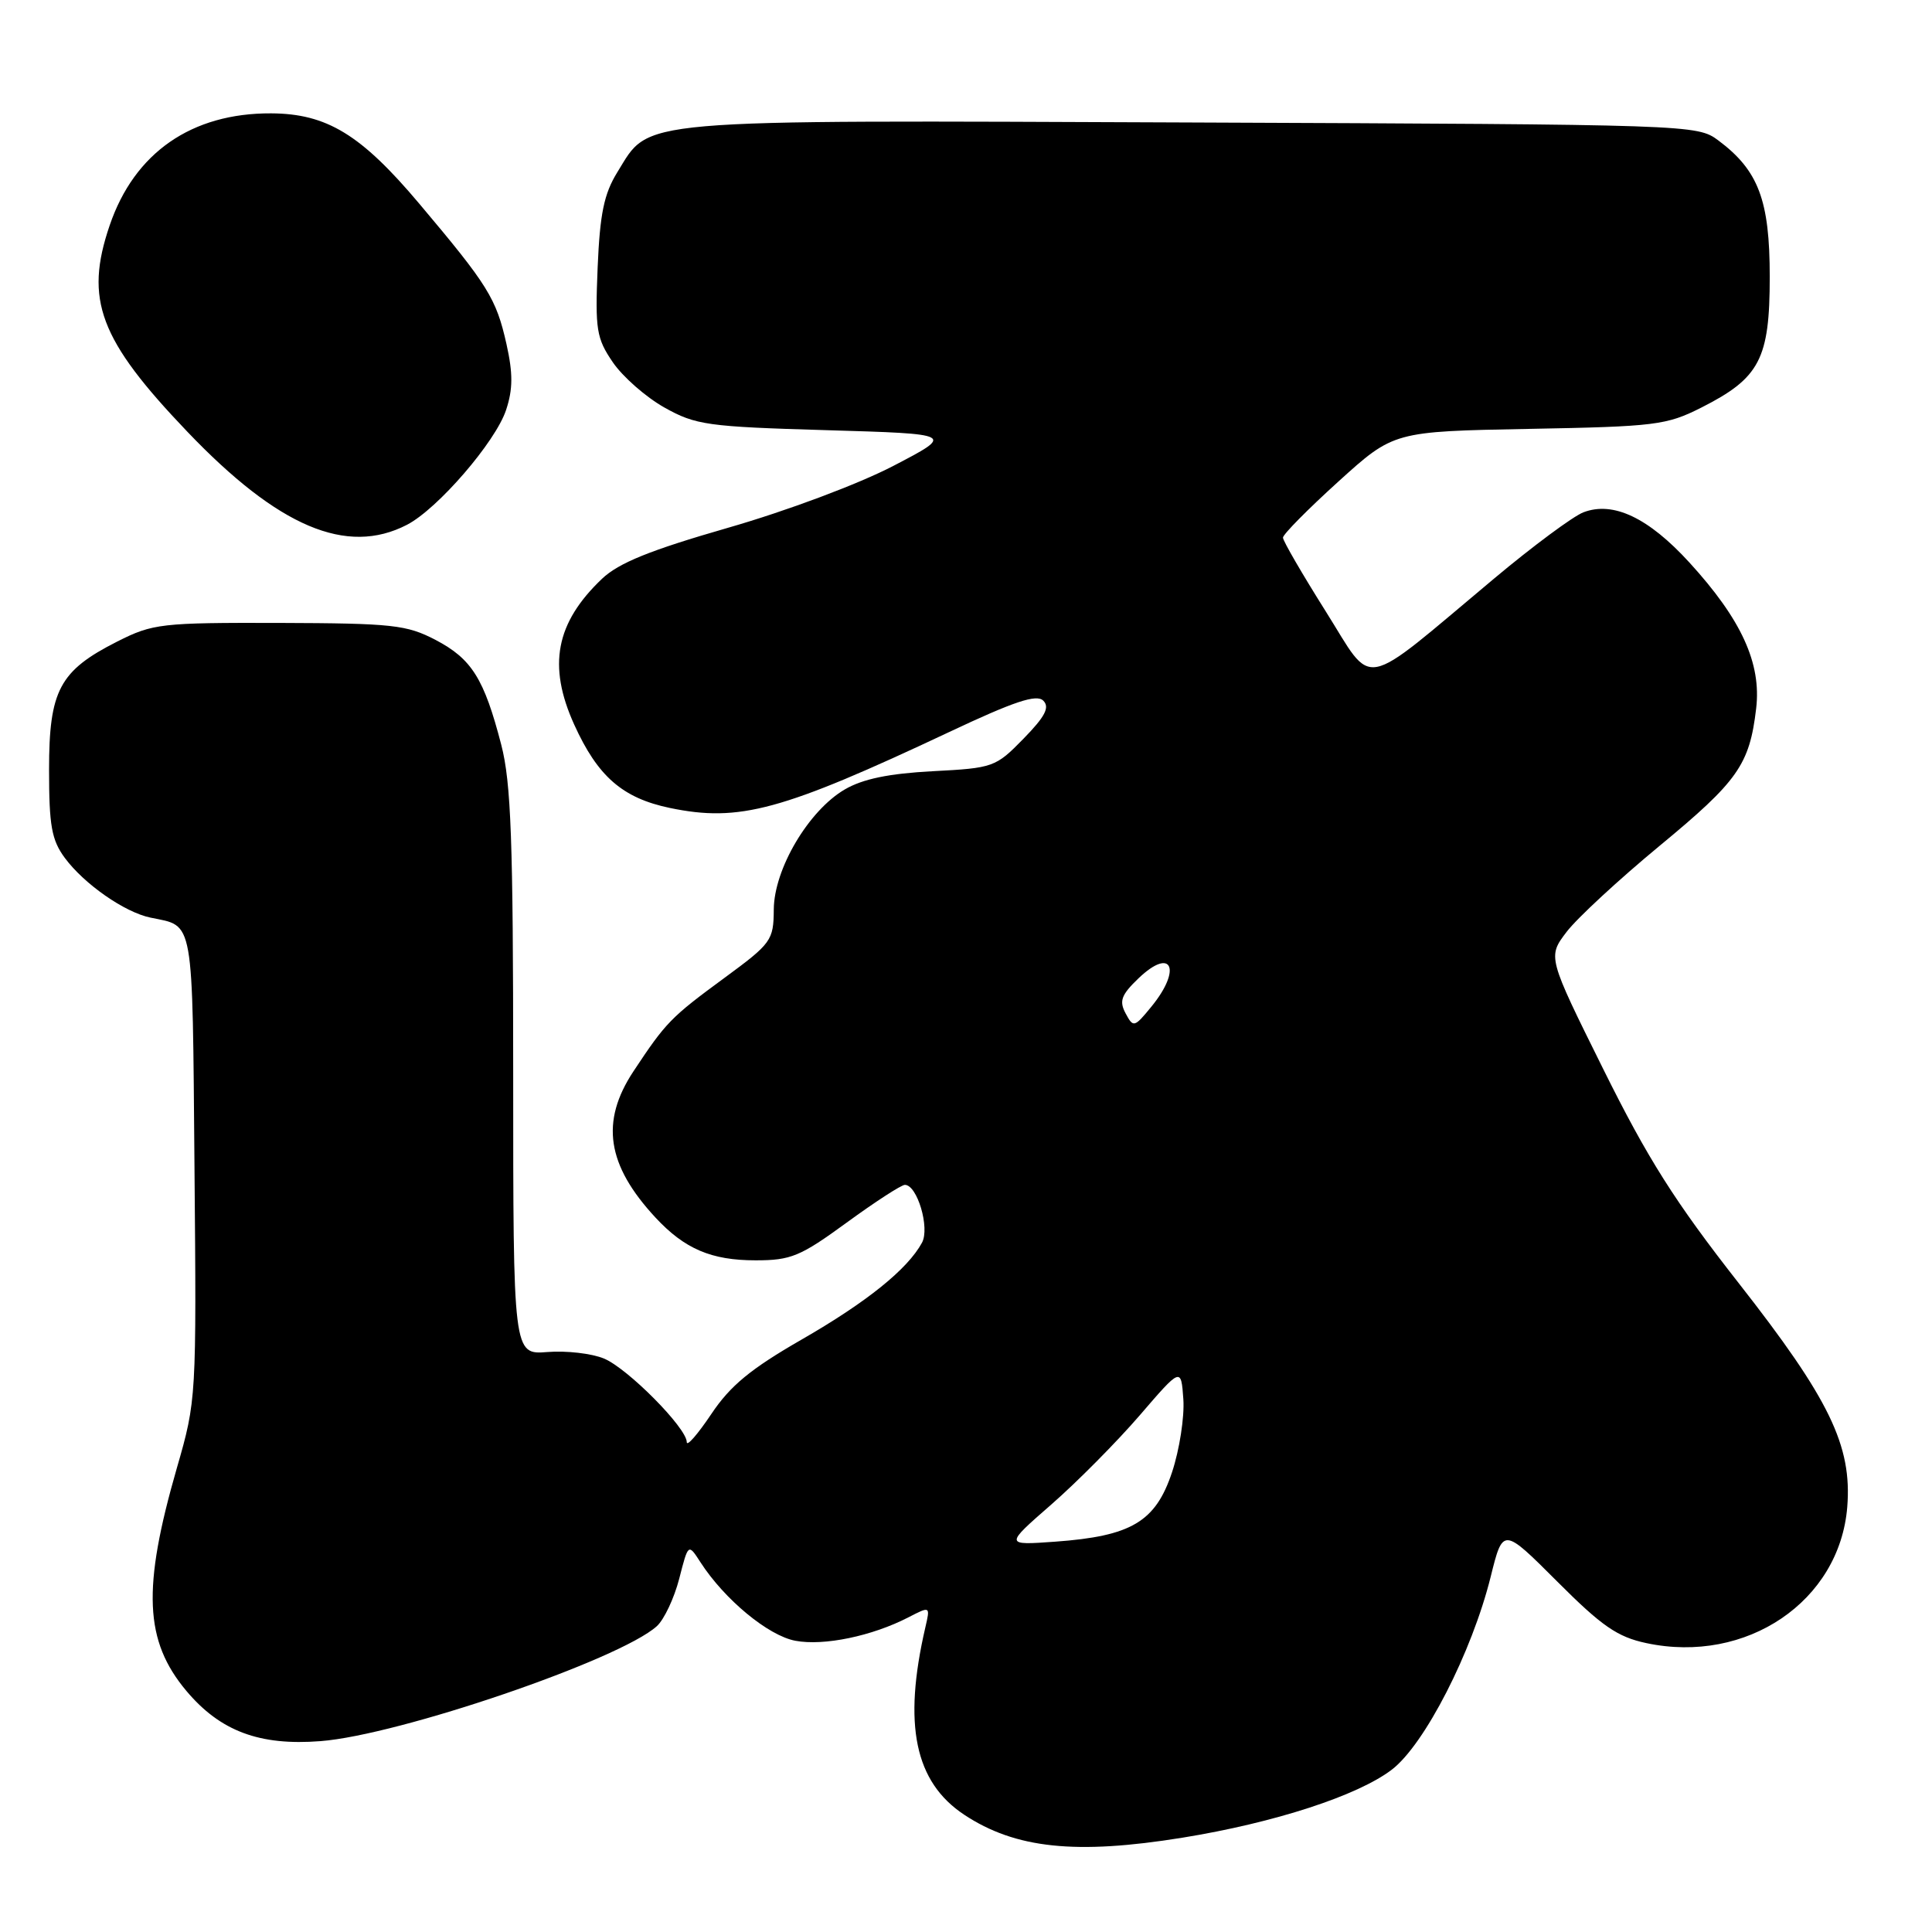 <?xml version="1.0" encoding="UTF-8" standalone="no"?>
<!DOCTYPE svg PUBLIC "-//W3C//DTD SVG 1.1//EN" "http://www.w3.org/Graphics/SVG/1.1/DTD/svg11.dtd" >
<svg xmlns="http://www.w3.org/2000/svg" xmlns:xlink="http://www.w3.org/1999/xlink" version="1.1" viewBox="0 0 256 256">
 <g >
 <path fill="currentColor"
d=" M 156.70 243.50 C 168.87 241.53 179.90 237.94 184.42 234.49 C 188.76 231.18 195.03 218.94 197.52 208.94 C 199.15 202.37 199.15 202.37 206.33 209.55 C 212.25 215.48 214.32 216.91 218.15 217.72 C 231.41 220.55 243.76 212.18 244.77 199.69 C 245.42 191.56 242.43 185.39 230.37 170.00 C 221.93 159.23 218.31 153.50 212.43 141.64 C 205.06 126.79 205.06 126.79 207.59 123.47 C 208.98 121.65 214.52 116.53 219.89 112.09 C 230.29 103.50 231.82 101.34 232.70 93.88 C 233.41 87.89 230.75 82.08 223.85 74.53 C 218.43 68.60 213.76 66.38 209.82 67.88 C 208.47 68.39 203.11 72.36 197.93 76.70 C 179.95 91.74 182.16 91.31 175.66 81.00 C 172.55 76.06 170.00 71.67 170.00 71.24 C 170.00 70.81 173.30 67.47 177.34 63.81 C 184.67 57.17 184.67 57.17 202.59 56.83 C 219.36 56.52 220.82 56.34 225.45 54.00 C 233.18 50.09 234.50 47.57 234.50 36.68 C 234.50 26.53 233.01 22.58 227.68 18.60 C 224.88 16.52 224.19 16.50 157.87 16.23 C 83.13 15.93 86.23 15.66 81.80 22.82 C 80.04 25.67 79.49 28.31 79.19 35.46 C 78.85 43.68 79.03 44.82 81.20 48.00 C 82.51 49.92 85.58 52.62 88.04 54.00 C 92.18 56.32 93.72 56.54 109.50 57.00 C 126.50 57.50 126.50 57.50 118.36 61.74 C 113.75 64.14 104.27 67.69 96.48 69.93 C 86.13 72.91 82.00 74.58 79.77 76.69 C 73.63 82.53 72.55 88.20 76.08 96.00 C 79.20 102.89 82.49 105.75 88.77 107.06 C 97.98 108.97 103.59 107.44 125.79 96.99 C 134.38 92.94 137.35 91.95 138.24 92.84 C 139.12 93.72 138.50 94.93 135.62 97.88 C 131.93 101.66 131.62 101.77 123.58 102.19 C 117.77 102.50 114.32 103.21 111.93 104.61 C 107.14 107.41 102.56 115.15 102.53 120.52 C 102.50 124.61 102.22 125.00 96.00 129.57 C 88.88 134.80 88.25 135.44 83.94 141.95 C 79.53 148.62 80.39 154.37 86.86 161.34 C 90.72 165.49 94.25 167.00 100.12 167.00 C 104.80 167.00 106.04 166.49 112.19 162.00 C 115.96 159.25 119.43 157.00 119.90 157.00 C 121.54 157.00 123.23 162.70 122.17 164.66 C 120.26 168.18 114.86 172.53 106.20 177.51 C 99.47 181.38 96.76 183.61 94.25 187.37 C 92.46 190.04 91.00 191.72 91.00 191.09 C 91.00 189.22 83.17 181.31 80.02 180.01 C 78.40 179.34 75.04 178.95 72.54 179.15 C 68.00 179.51 68.00 179.51 68.00 142.15 C 68.00 111.33 67.72 103.72 66.42 98.69 C 64.15 89.93 62.51 87.31 57.73 84.80 C 53.87 82.79 52.04 82.59 37.00 82.54 C 21.34 82.50 20.25 82.63 15.55 85.00 C 7.88 88.88 6.50 91.47 6.50 102.00 C 6.50 109.42 6.84 111.31 8.59 113.68 C 11.16 117.15 16.51 120.88 19.94 121.59 C 25.77 122.80 25.48 121.16 25.77 154.61 C 26.04 185.28 26.02 185.56 23.44 194.50 C 18.83 210.48 19.13 217.43 24.71 224.07 C 29.19 229.39 34.39 231.34 42.46 230.71 C 52.90 229.91 82.11 219.92 87.03 215.48 C 88.00 214.60 89.33 211.77 90.00 209.19 C 91.20 204.50 91.20 204.50 92.81 207.00 C 96.00 211.94 101.80 216.74 105.39 217.41 C 109.17 218.12 115.56 216.79 120.38 214.30 C 123.27 212.81 123.27 212.81 122.61 215.65 C 119.63 228.53 121.21 236.12 127.76 240.46 C 134.55 244.95 142.55 245.79 156.70 243.50 Z  M 53.92 69.54 C 57.99 67.44 65.67 58.54 67.06 54.32 C 67.97 51.57 67.98 49.49 67.11 45.59 C 65.75 39.54 64.68 37.81 55.54 26.97 C 47.83 17.82 43.30 15.06 35.93 15.02 C 25.39 14.97 17.81 20.23 14.53 29.87 C 11.17 39.71 13.17 45.01 24.81 57.19 C 36.88 69.83 45.94 73.67 53.92 69.54 Z  M 139.31 199.35 C 142.71 196.38 147.97 191.07 151.00 187.56 C 156.50 181.17 156.50 181.17 156.80 185.41 C 156.96 187.75 156.29 192.10 155.30 195.08 C 153.12 201.64 149.92 203.55 139.81 204.28 C 133.11 204.76 133.11 204.76 139.31 199.35 Z  M 149.15 134.28 C 148.27 132.64 148.57 131.83 150.86 129.63 C 155.27 125.41 156.64 128.41 152.57 133.38 C 150.30 136.16 150.17 136.19 149.15 134.28 Z "/>
</g>
</svg>